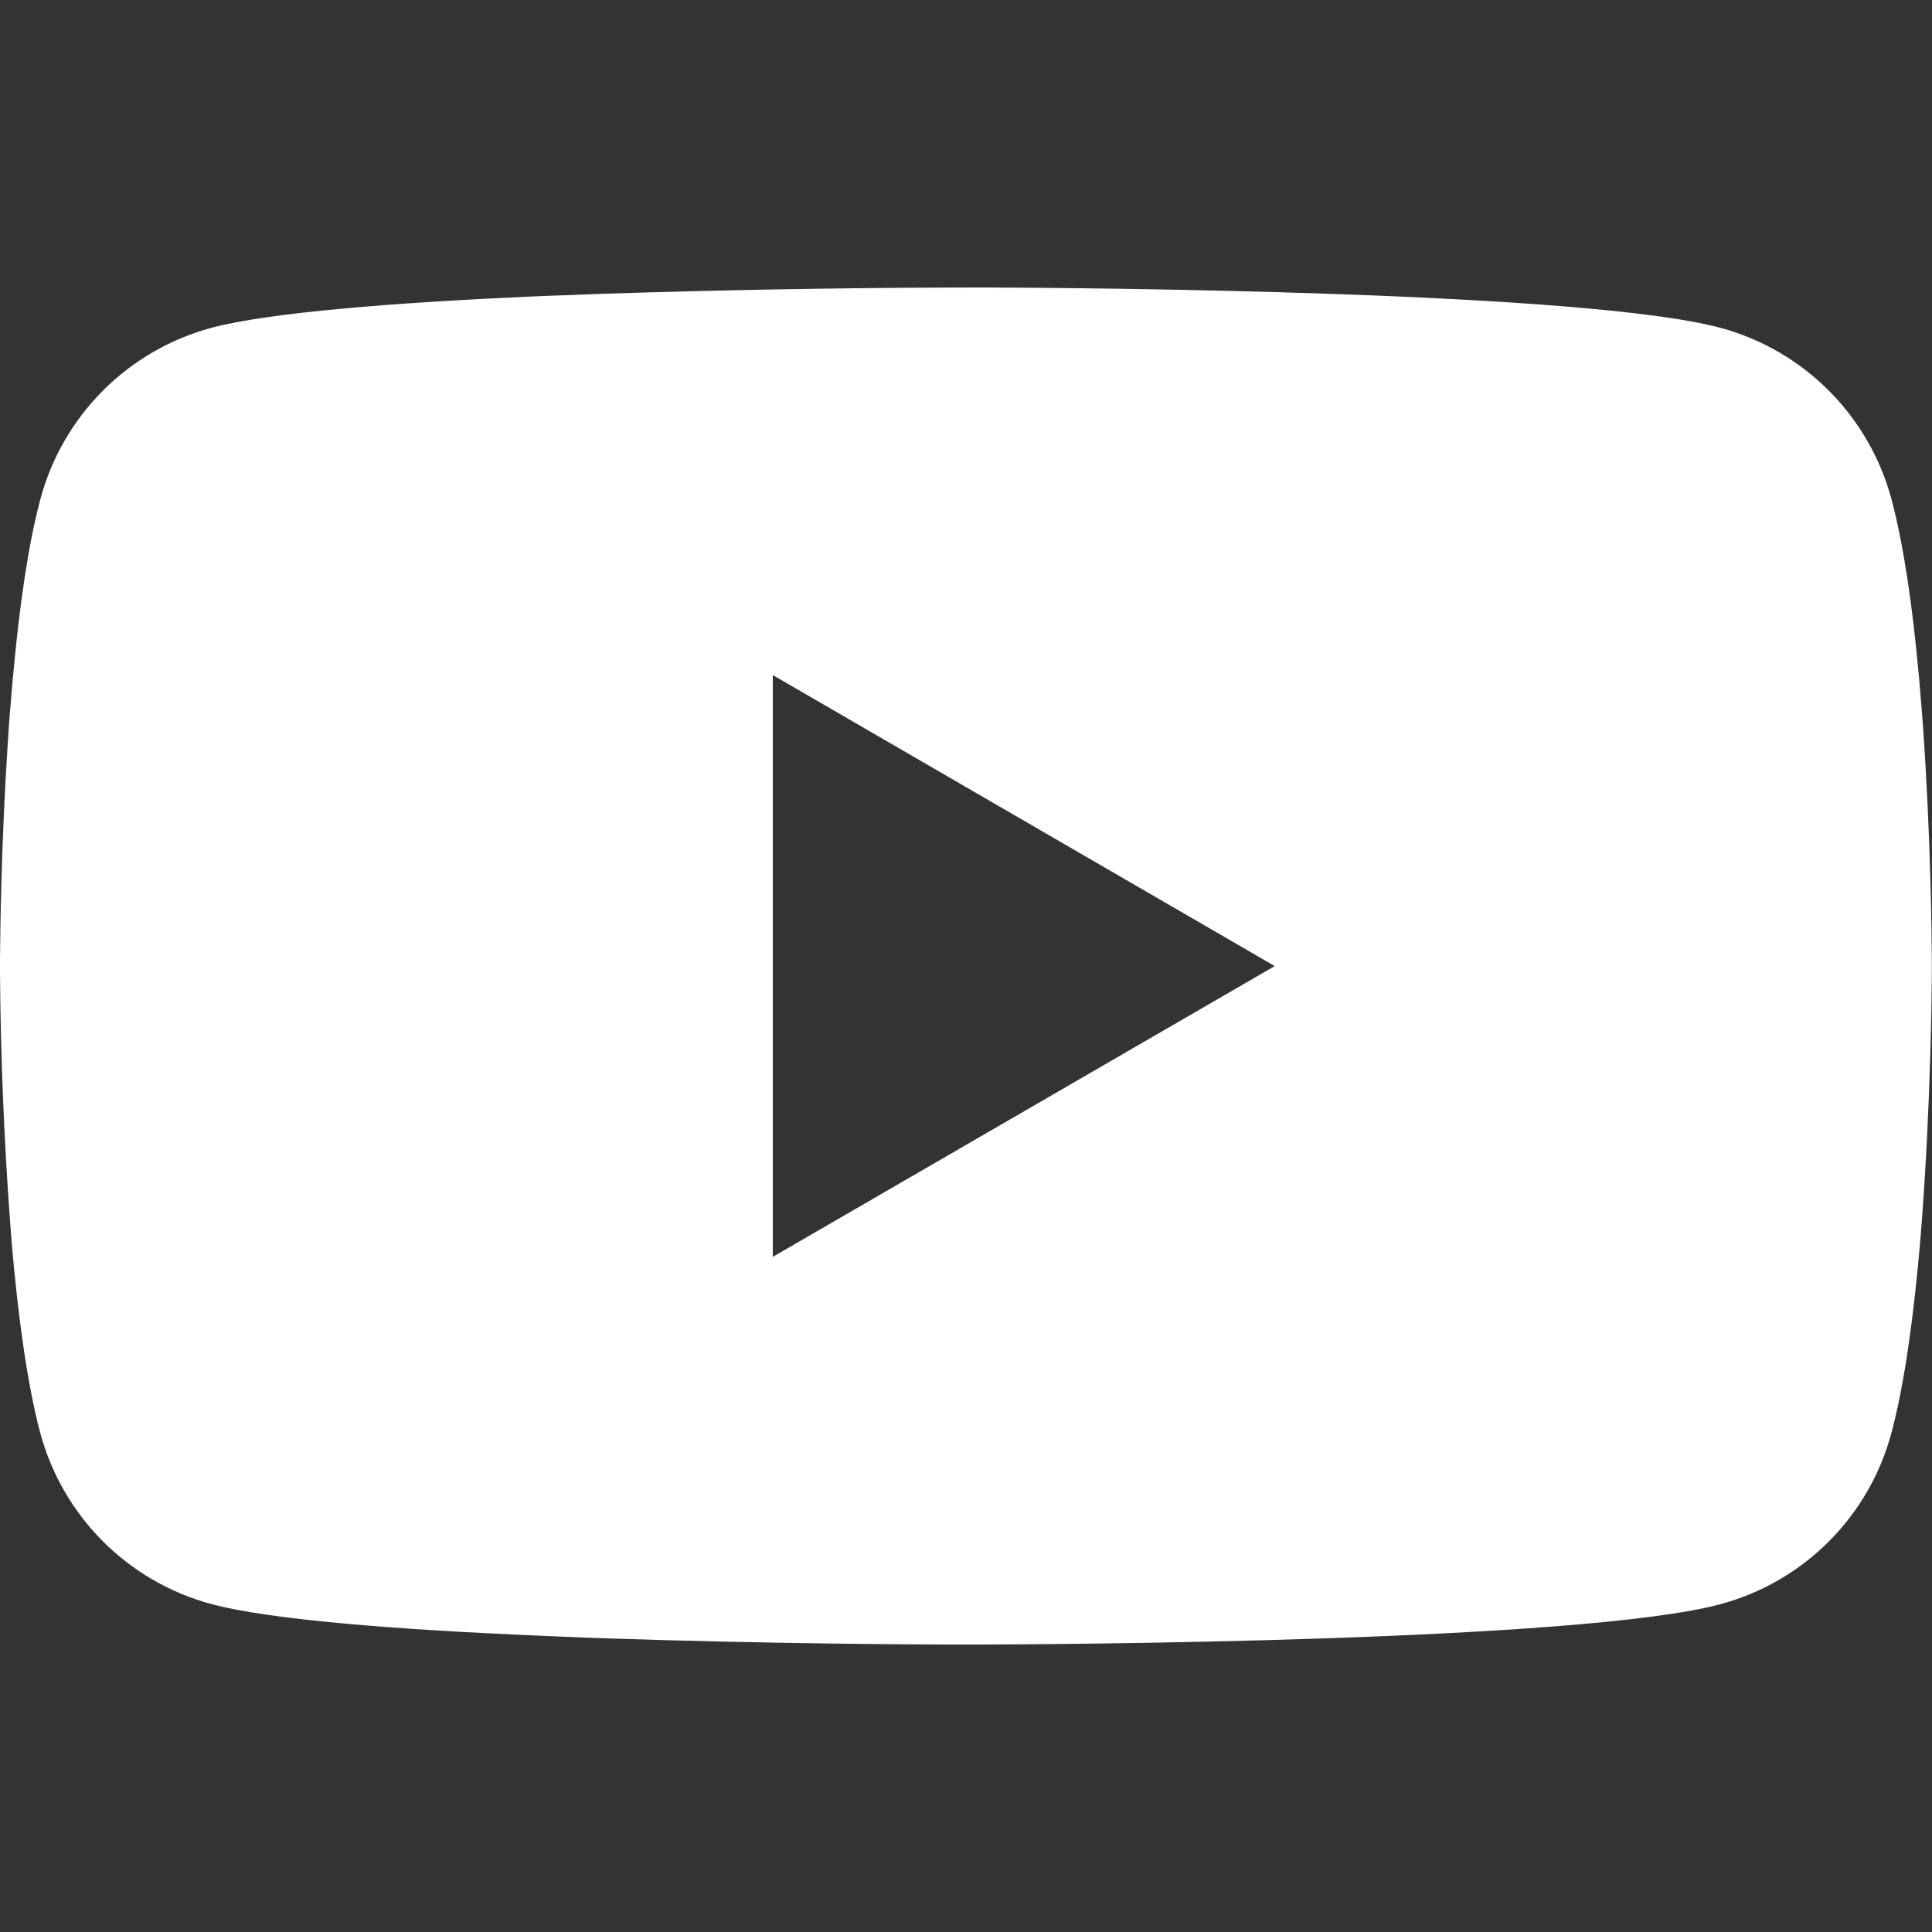 <svg width="24" height="24" viewBox="0 0 24 24" fill="none" xmlns="http://www.w3.org/2000/svg">
<rect x="0" y="0" width="24" height="24" fill="#333333" stroke="none"/>
<g clip-path="url(#clip0_2_710)">
<path d="M12.076 3.571H12.21C13.443 3.575 19.691 3.62 21.375 4.073C21.884 4.211 22.348 4.481 22.721 4.855C23.093 5.229 23.361 5.694 23.497 6.203C23.649 6.773 23.756 7.528 23.828 8.306L23.843 8.462L23.875 8.852L23.887 9.008C23.985 10.379 23.997 11.663 23.998 11.944V12.056C23.997 12.347 23.983 13.718 23.875 15.146L23.863 15.304L23.85 15.46C23.775 16.318 23.664 17.17 23.497 17.797C23.361 18.307 23.094 18.772 22.721 19.146C22.349 19.52 21.884 19.789 21.375 19.927C19.635 20.395 13.021 20.428 12.105 20.429H11.892C11.428 20.429 9.511 20.42 7.502 20.351L7.247 20.342L7.116 20.336L6.859 20.326L6.603 20.315C4.938 20.242 3.353 20.123 2.622 19.925C2.113 19.788 1.649 19.518 1.276 19.145C0.904 18.771 0.636 18.306 0.499 17.797C0.333 17.171 0.222 16.318 0.147 15.46L0.135 15.302L0.123 15.146C0.049 14.13 0.008 13.111 0 12.092L0 11.908C0.003 11.585 0.015 10.471 0.096 9.241L0.106 9.086L0.111 9.008L0.123 8.852L0.156 8.462L0.171 8.306C0.243 7.528 0.349 6.772 0.501 6.203C0.637 5.693 0.905 5.228 1.277 4.854C1.65 4.48 2.114 4.211 2.623 4.073C3.354 3.878 4.939 3.758 6.604 3.683L6.859 3.673L7.117 3.664L7.247 3.659L7.503 3.649C8.931 3.603 10.359 3.577 11.787 3.572H12.076V3.571ZM9.6 8.386V15.613L15.835 12.001L9.6 8.386Z" fill="white"/>
</g>
<defs>
<clipPath id="clip0_2_710">
<rect width="23.998" height="24" fill="white"/>
</clipPath>
</defs>
</svg>
